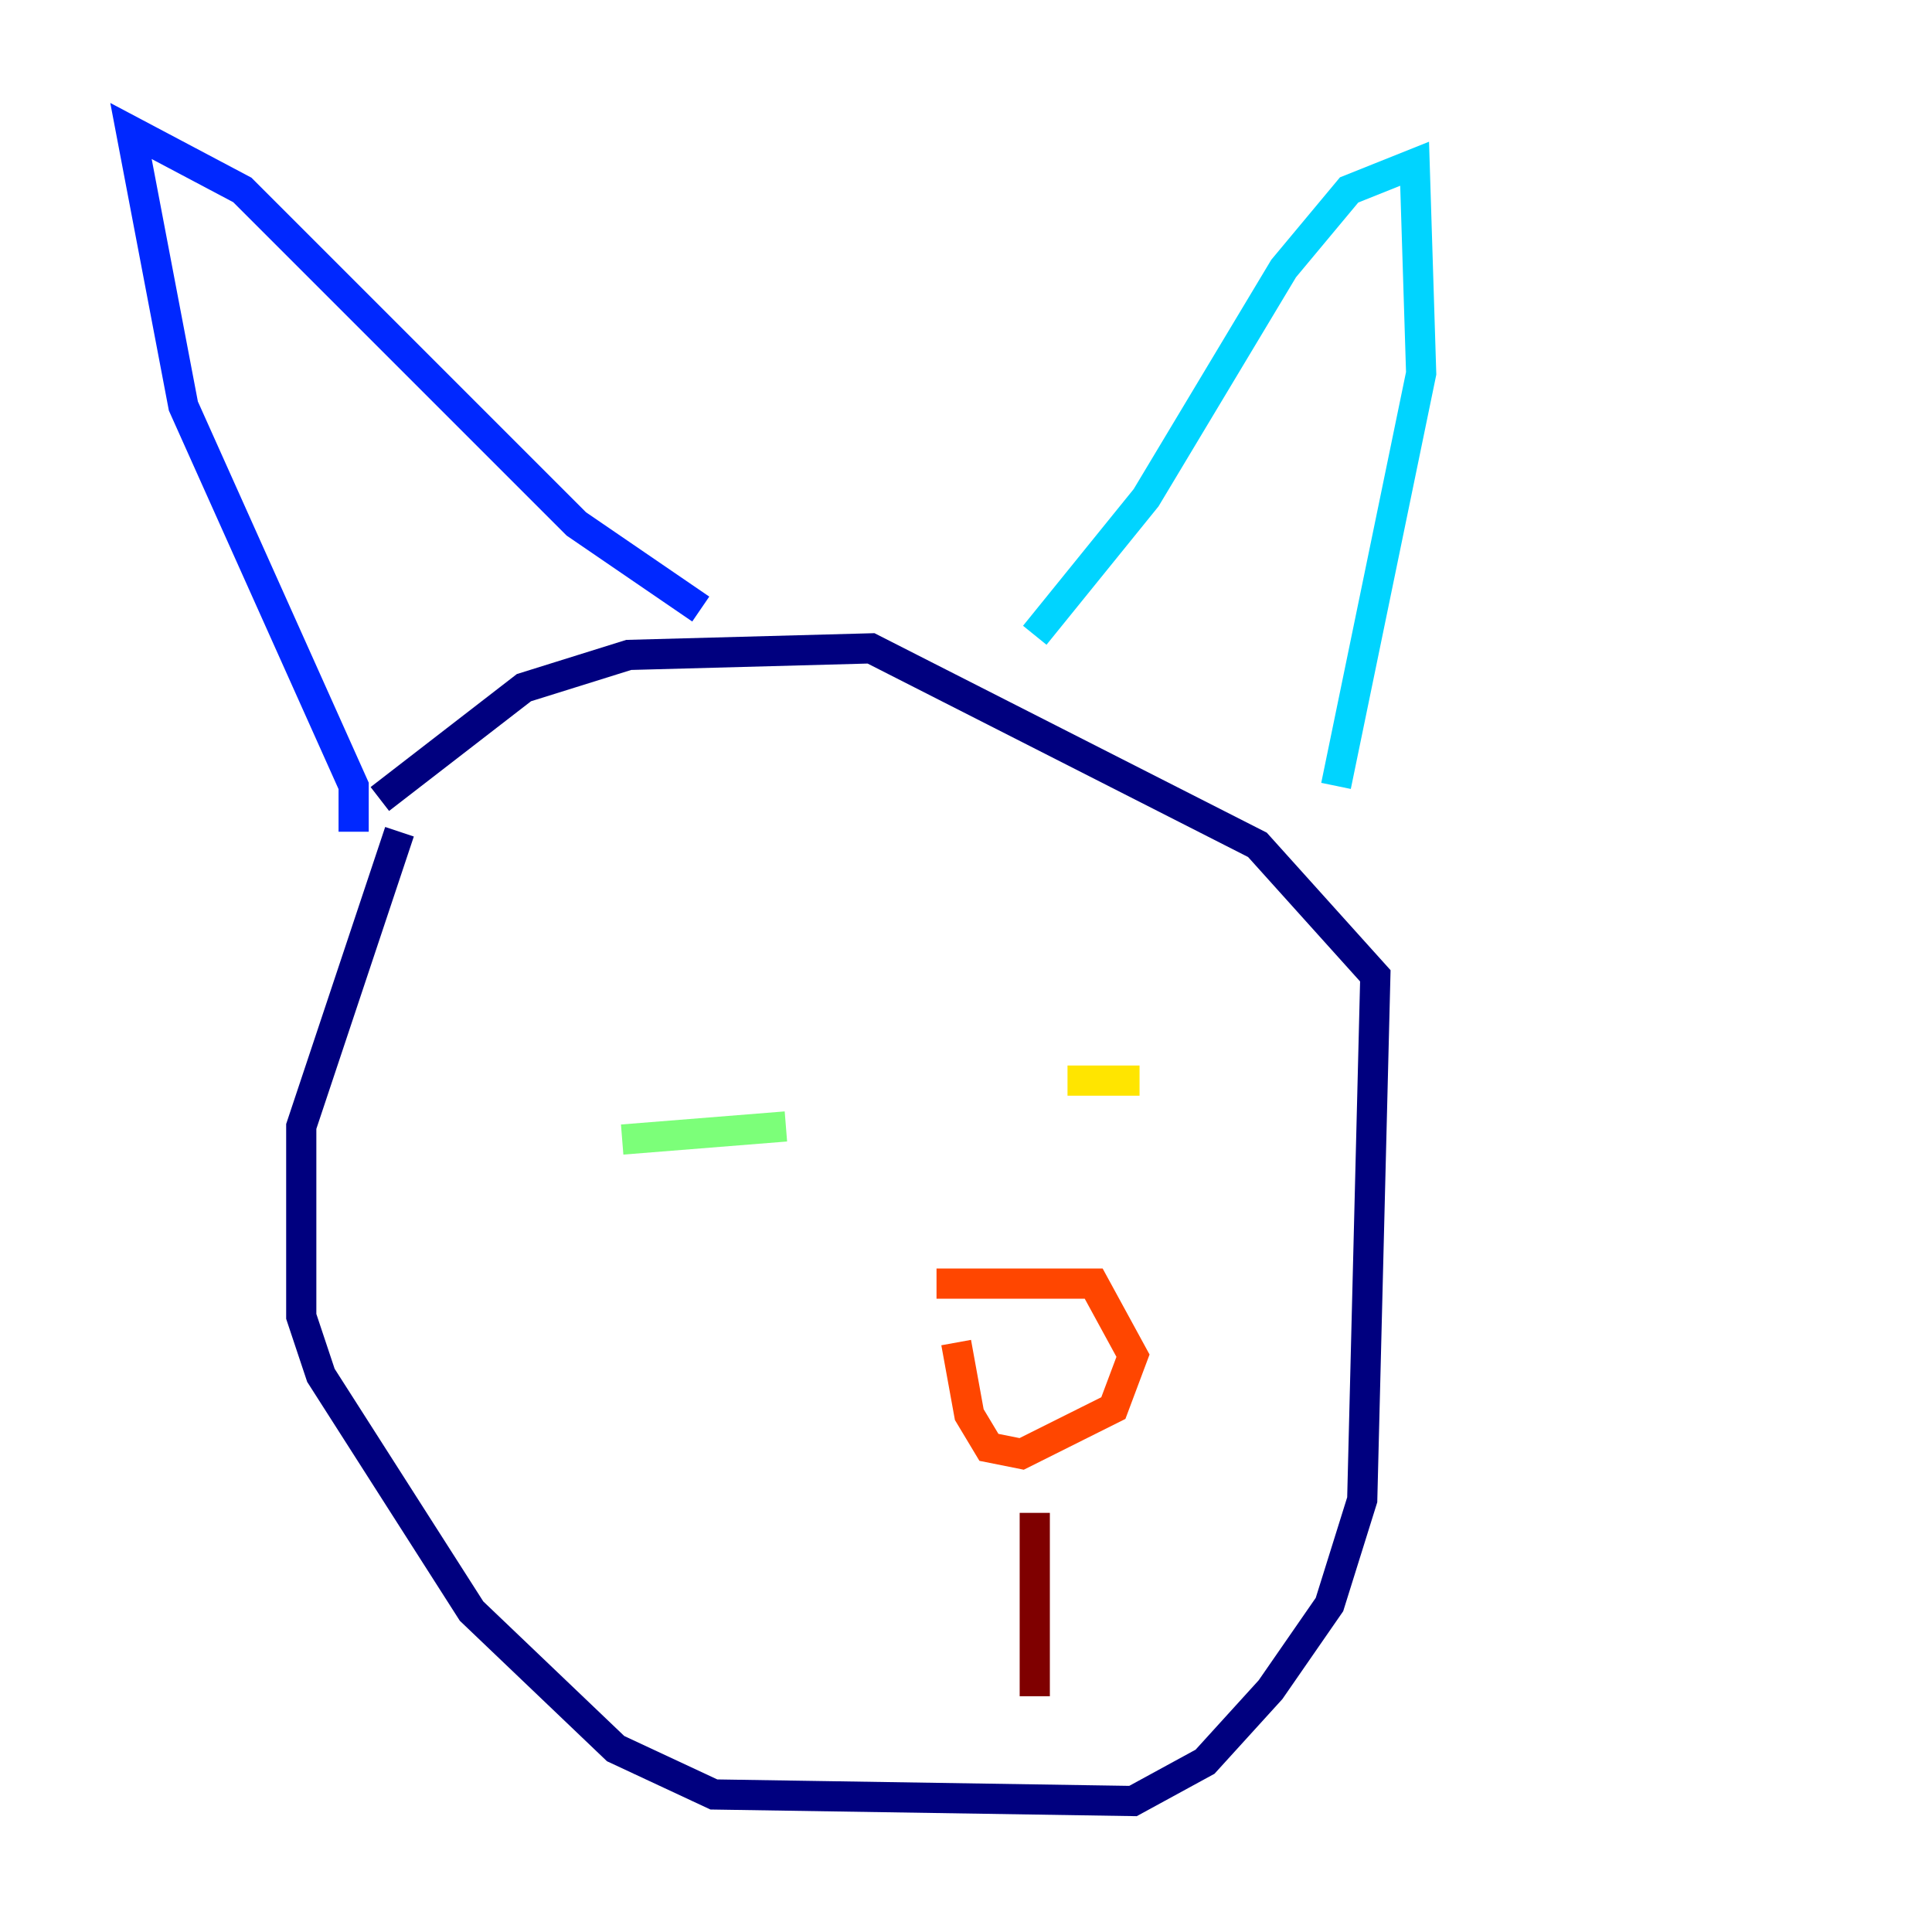 <?xml version="1.0" encoding="utf-8" ?>
<svg baseProfile="tiny" height="128" version="1.2" viewBox="0,0,128,128" width="128" xmlns="http://www.w3.org/2000/svg" xmlns:ev="http://www.w3.org/2001/xml-events" xmlns:xlink="http://www.w3.org/1999/xlink"><defs /><polyline fill="none" points="26.468,55.105 19.959,74.63 19.959,87.214 21.261,91.119 31.241,106.739 40.786,115.851 47.295,118.888 75.064,119.322 79.837,116.719 84.176,111.946 88.081,106.305 90.251,99.363 91.119,64.651 83.308,55.973 57.709,42.956 41.654,43.39 34.712,45.559 25.166,52.936" stroke="#00007f" stroke-width="2" /><polyline fill="none" points="23.43,55.105 23.43,52.068 12.149,26.902 8.678,8.678 16.054,12.583 38.183,34.712 46.427,40.352" stroke="#0028ff" stroke-width="2" /><polyline fill="none" points="68.556,42.088 75.932,32.976 85.044,17.79 89.383,12.583 93.722,10.848 94.156,24.732 88.515,52.068" stroke="#00d4ff" stroke-width="2" /><polyline fill="none" points="41.22,75.498 52.068,74.63" stroke="#7cff79" stroke-width="2" /><polyline fill="none" points="70.725,71.593 75.498,71.593" stroke="#ffe500" stroke-width="2" /><polyline fill="none" points="62.047,85.044 72.461,85.044 75.064,89.817 73.763,93.288 67.688,96.325 65.519,95.891 64.217,93.722 63.349,88.949" stroke="#ff4600" stroke-width="2" /><polyline fill="none" points="68.556,100.231 68.556,112.38" stroke="#7f0000" stroke-width="2" /></svg>